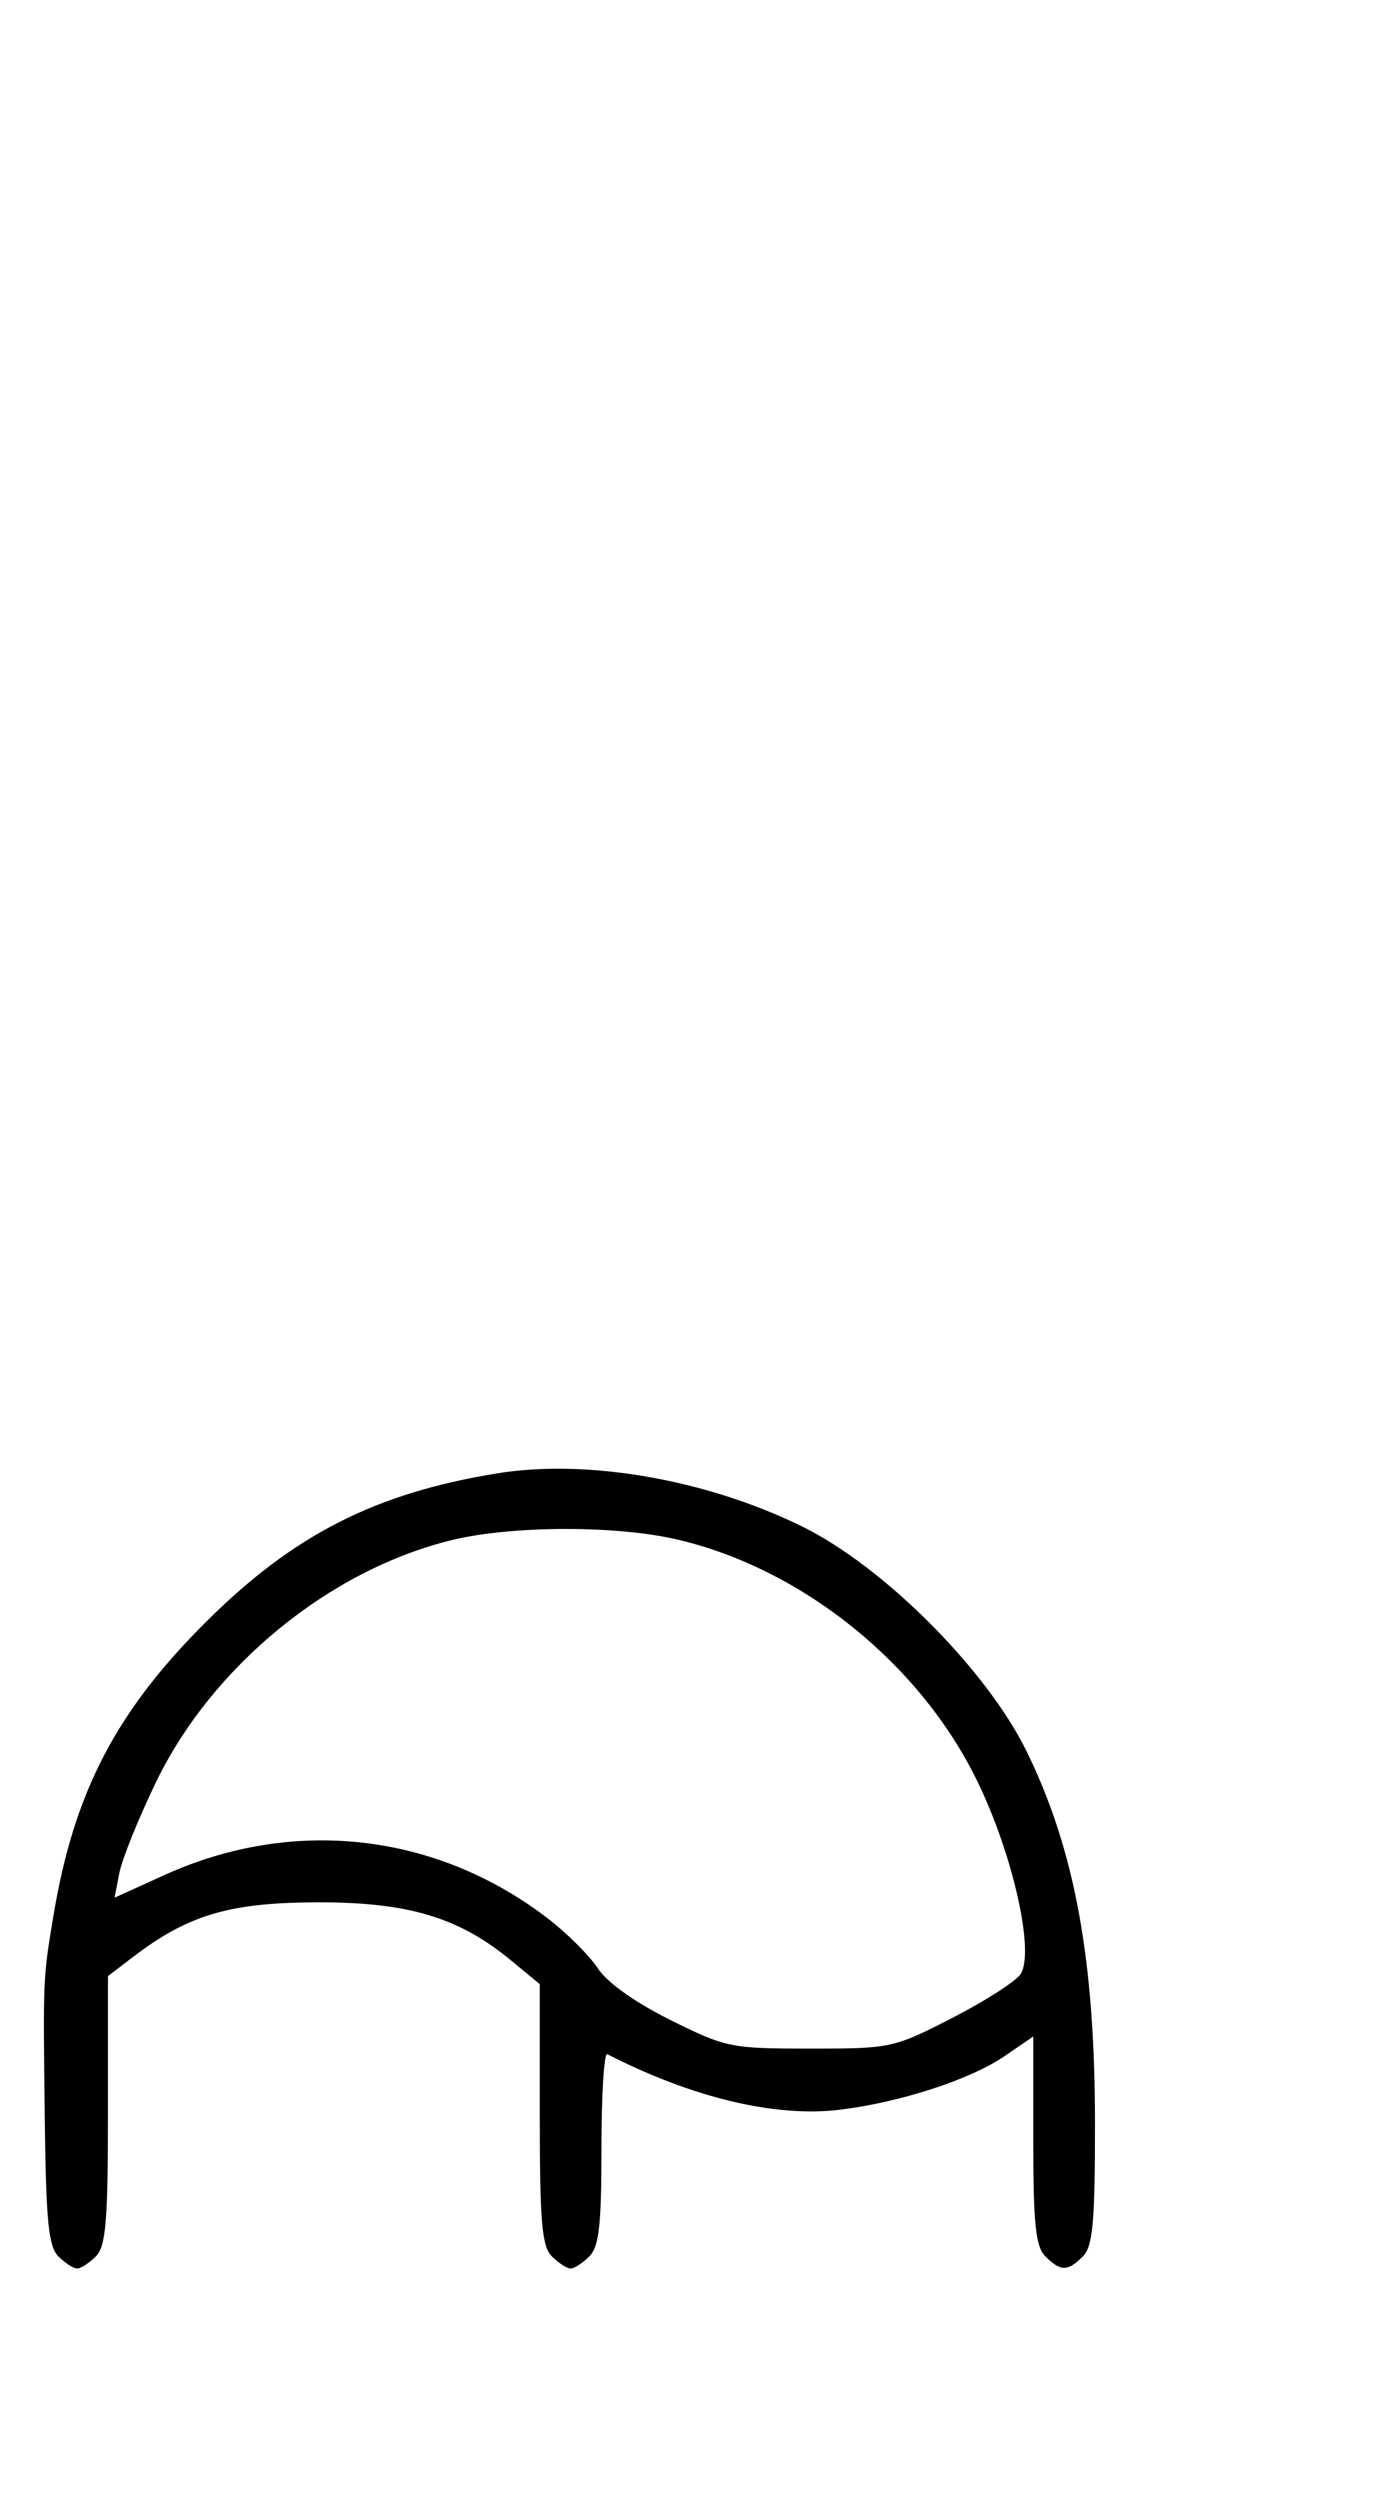 <svg xmlns="http://www.w3.org/2000/svg" width="180" height="324" viewBox="0 0 180 324" version="1.1">
	<path d="M 64.500 190.944 C 48.743 193.495, 38.172 198.854, 26.916 210 C 15.089 221.710, 9.593 232.235, 6.933 248.267 C 5.568 256.497, 5.587 256.050, 5.808 274.679 C 5.965 287.872, 6.290 291.147, 7.571 292.429 C 8.436 293.293, 9.529 294, 10 294 C 10.471 294, 11.564 293.293, 12.429 292.429 C 13.737 291.121, 14 287.944, 14 273.479 L 14 256.102 17.251 253.622 C 24.390 248.177, 29.720 246.588, 41 246.544 C 52.864 246.497, 59.472 248.462, 66.250 254.053 L 70 257.146 70 274.001 C 70 287.991, 70.267 291.124, 71.571 292.429 C 72.436 293.293, 73.529 294, 74 294 C 74.471 294, 75.564 293.293, 76.429 292.429 C 77.690 291.167, 78 288.386, 78 278.345 C 78 271.464, 78.338 266.006, 78.750 266.218 C 89.774 271.868, 100.553 274.441, 108.926 273.421 C 116.726 272.471, 125.825 269.514, 130.250 266.490 L 134 263.928 134 277.393 C 134 288.300, 134.298 291.156, 135.571 292.429 C 137.545 294.402, 138.455 294.402, 140.429 292.429 C 141.723 291.134, 142 288.104, 142 275.239 C 142 254.040, 139.408 239.857, 133.204 227.109 C 128.024 216.467, 114.624 203.028, 104 197.819 C 91.592 191.735, 76.182 189.053, 64.500 190.944 M 58.645 199.584 C 42.775 203.426, 27.497 215.915, 20.214 231 C 17.957 235.675, 15.827 240.949, 15.482 242.720 L 14.854 245.941 21.328 243.005 C 37.992 235.449, 56.462 237.511, 70.925 248.541 C 73.445 250.463, 76.406 253.398, 77.504 255.064 C 78.746 256.948, 82.314 259.492, 86.948 261.796 C 94.138 265.371, 94.767 265.500, 105.071 265.500 C 115.559 265.500, 115.881 265.430, 123.539 261.500 C 127.826 259.300, 131.804 256.736, 132.379 255.802 C 134.171 252.890, 131.380 240.443, 126.817 231 C 119.428 215.707, 104.172 203.374, 87.897 199.537 C 79.998 197.676, 66.439 197.697, 58.645 199.584 " stroke="none" fill="black" fill-rule="evenodd"/>
</svg>